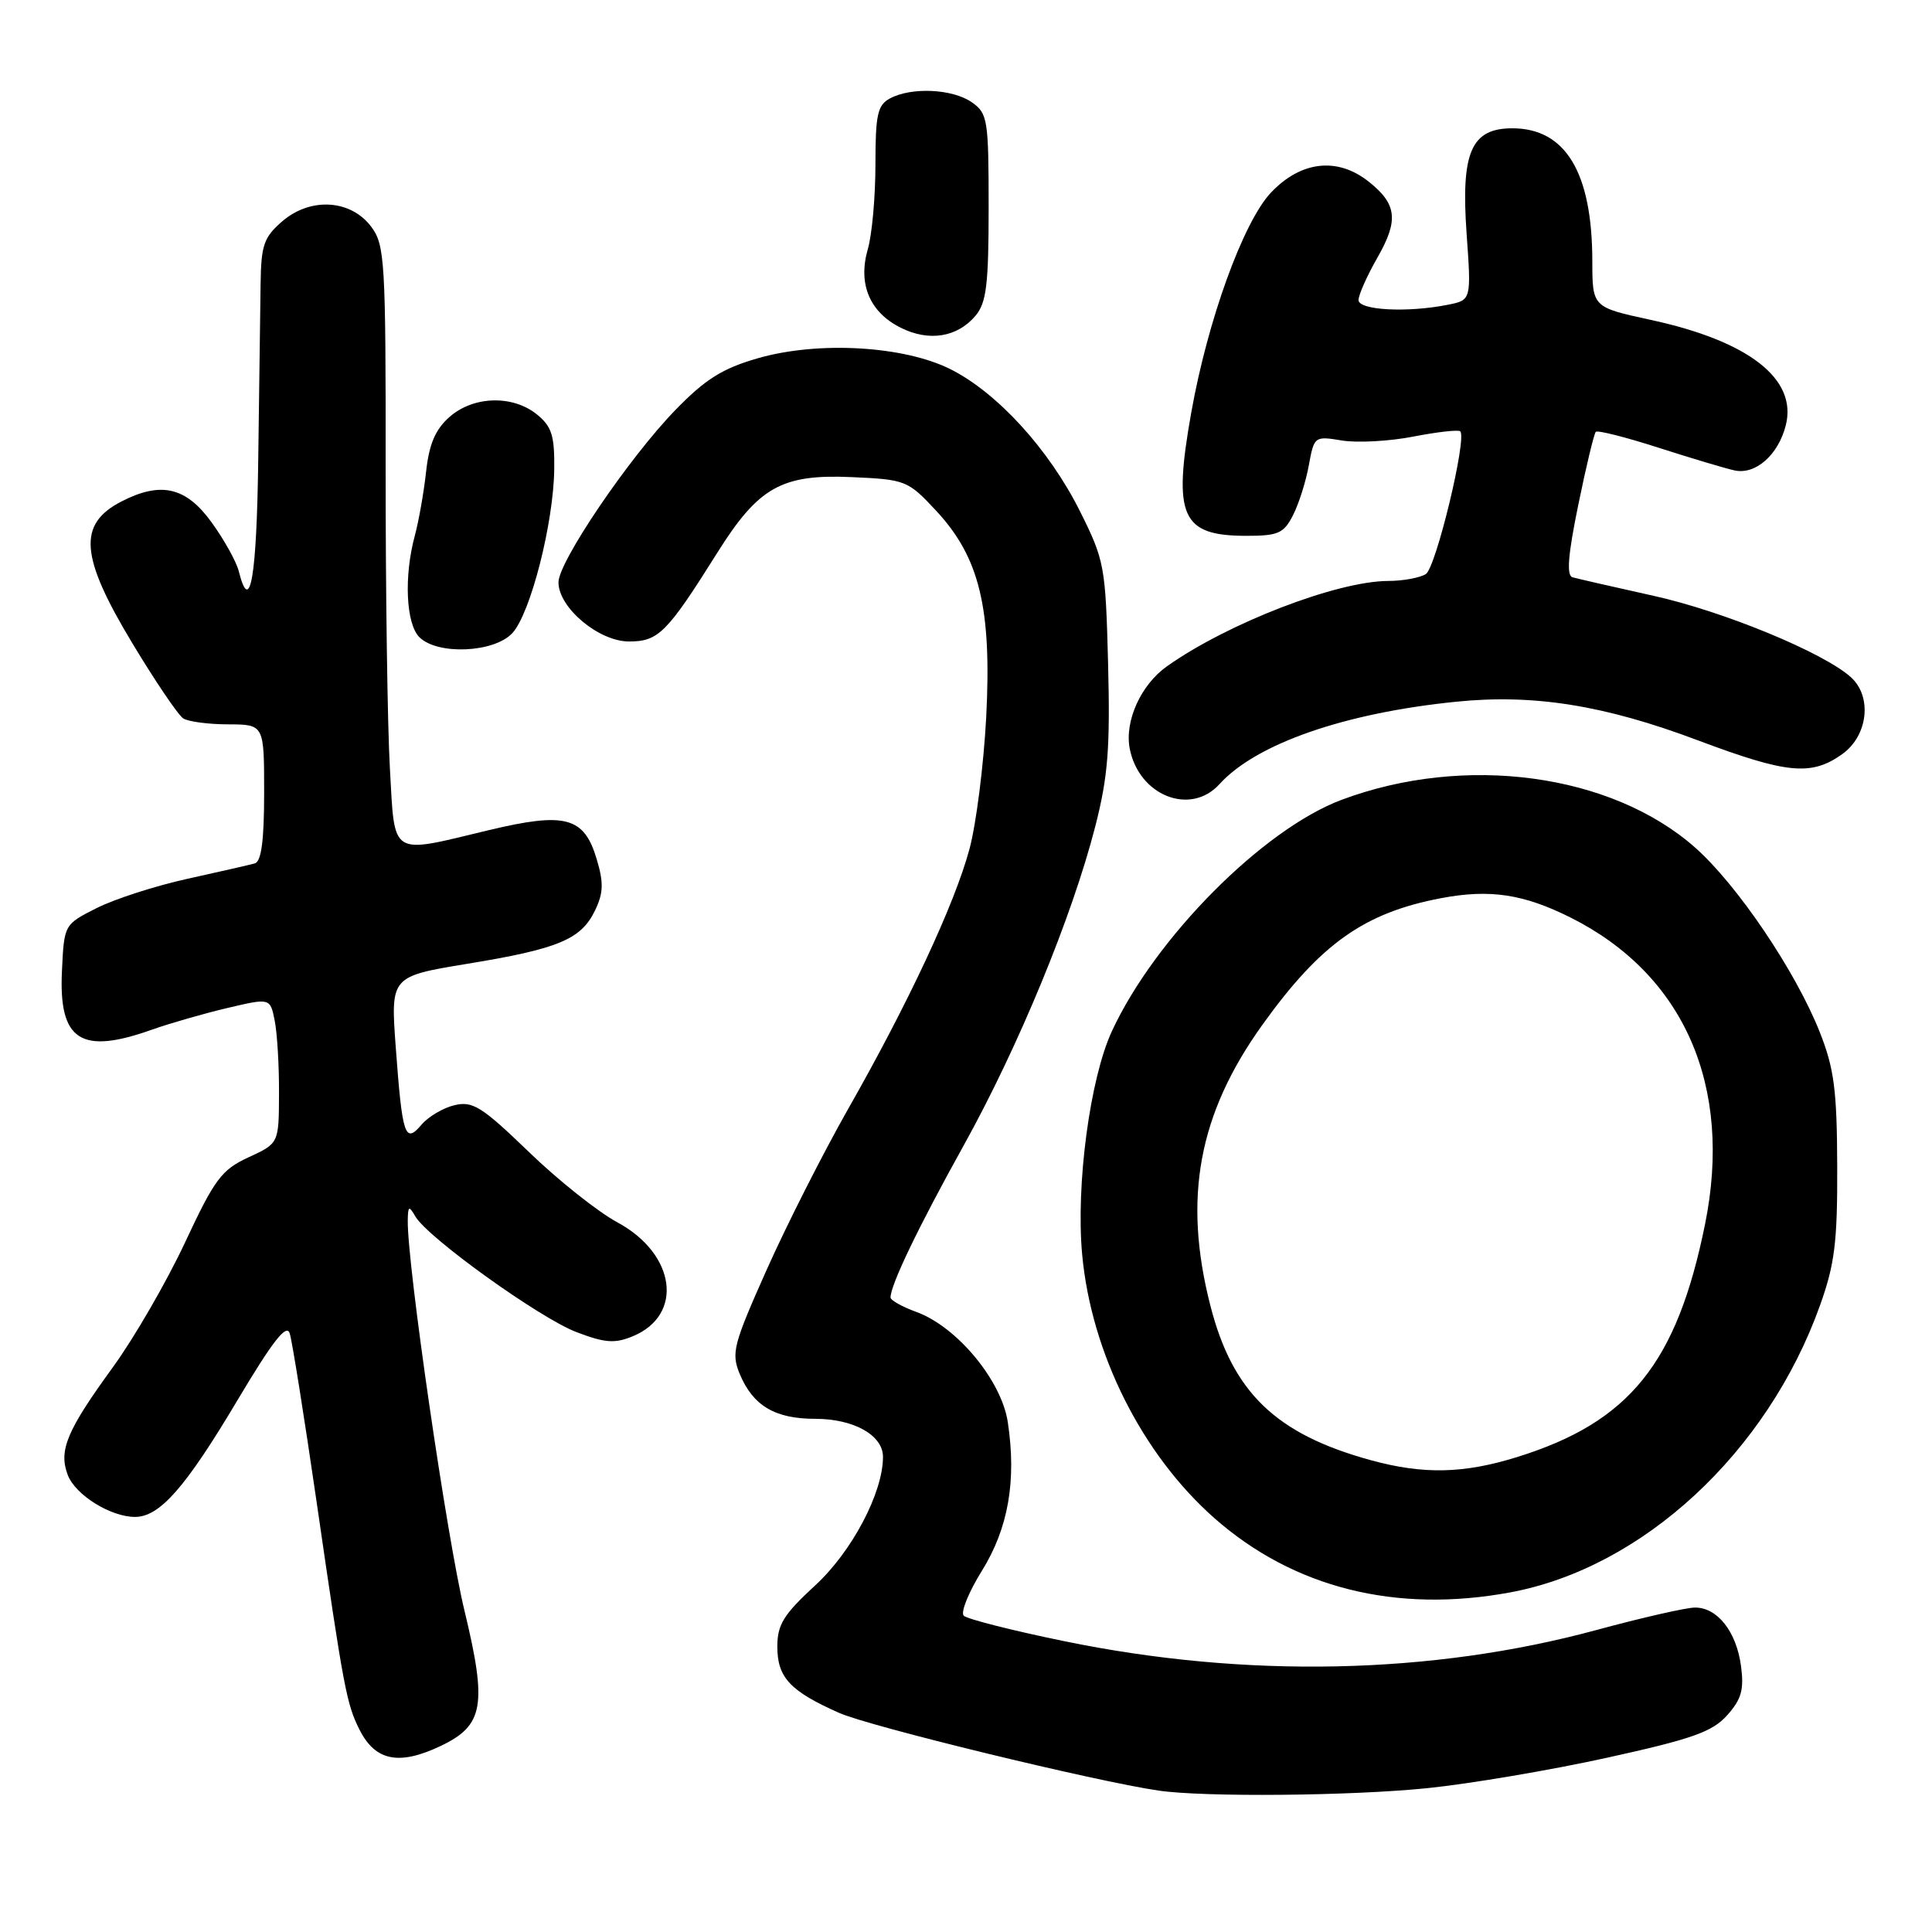 <?xml version="1.0" encoding="UTF-8" standalone="no"?>
<!DOCTYPE svg PUBLIC "-//W3C//DTD SVG 1.1//EN" "http://www.w3.org/Graphics/SVG/1.1/DTD/svg11.dtd" >
<svg xmlns="http://www.w3.org/2000/svg" xmlns:xlink="http://www.w3.org/1999/xlink" version="1.1" viewBox="0 0 256 256">
 <g >
 <path fill="currentColor"
d=" M 189.13 236.94 C 194.81 236.36 205.55 234.54 212.98 232.90 C 224.25 230.42 226.89 229.48 228.86 227.28 C 230.76 225.15 231.11 223.88 230.69 220.74 C 230.08 216.19 227.56 213.00 224.60 213.01 C 223.44 213.01 217.56 214.35 211.52 215.99 C 189.71 221.90 165.07 222.42 141.00 217.46 C 134.12 216.05 128.14 214.53 127.70 214.09 C 127.26 213.66 128.34 210.98 130.10 208.15 C 133.61 202.50 134.71 196.21 133.54 188.45 C 132.71 182.91 126.79 175.78 121.40 173.83 C 119.53 173.15 118.00 172.29 118.00 171.92 C 118.00 170.26 121.68 162.60 127.67 151.82 C 134.96 138.69 142.07 121.44 145.13 109.50 C 146.82 102.90 147.11 99.13 146.83 88.00 C 146.49 74.96 146.36 74.27 143.07 67.68 C 139.00 59.56 132.20 52.09 126.00 48.95 C 119.82 45.82 108.42 45.16 100.42 47.47 C 95.72 48.82 93.46 50.24 89.48 54.34 C 83.36 60.64 74.00 74.43 74.00 77.16 C 74.00 80.52 79.34 85.00 83.35 85.00 C 87.25 85.00 88.38 83.86 95.04 73.25 C 100.50 64.54 103.57 62.81 112.84 63.22 C 120.00 63.54 120.29 63.65 124.04 67.67 C 129.79 73.85 131.42 80.55 130.68 94.98 C 130.35 101.31 129.35 109.20 128.46 112.50 C 126.50 119.79 120.37 132.91 112.35 147.00 C 109.07 152.78 104.22 162.35 101.58 168.27 C 97.16 178.18 96.87 179.28 98.02 182.06 C 99.77 186.26 102.68 188.00 108.00 188.00 C 113.14 188.00 117.00 190.17 117.00 193.05 C 117.00 197.80 112.88 205.61 108.00 210.09 C 103.83 213.93 103.00 215.27 103.00 218.19 C 103.00 222.28 104.69 224.09 111.22 226.98 C 115.27 228.77 145.14 236.04 153.50 237.26 C 159.55 238.15 179.07 237.97 189.13 236.94 Z  M 58.41 231.34 C 64.10 228.63 64.57 225.94 61.53 213.36 C 59.21 203.72 53.95 167.54 54.03 161.72 C 54.06 159.79 54.19 159.72 55.04 161.19 C 56.69 164.01 71.51 174.65 76.38 176.51 C 80.16 177.95 81.47 178.05 83.85 177.06 C 90.64 174.25 89.55 166.15 81.81 161.97 C 79.23 160.58 73.93 156.37 70.05 152.61 C 63.86 146.64 62.63 145.87 60.24 146.44 C 58.73 146.79 56.76 147.96 55.85 149.03 C 53.66 151.61 53.31 150.54 52.44 138.78 C 51.75 129.38 51.75 129.38 61.97 127.70 C 74.03 125.72 77.01 124.47 78.86 120.61 C 79.96 118.31 80.00 116.96 79.06 113.82 C 77.39 108.23 74.91 107.57 64.73 110.01 C 51.52 113.18 52.34 113.69 51.66 101.75 C 51.34 96.11 51.09 78.26 51.10 62.07 C 51.12 34.64 50.99 32.46 49.21 30.07 C 46.51 26.44 41.17 26.09 37.42 29.31 C 34.96 31.43 34.60 32.46 34.53 37.61 C 34.48 40.85 34.34 51.26 34.22 60.75 C 34.02 76.54 33.13 81.66 31.64 75.69 C 31.32 74.42 29.69 71.49 28.02 69.19 C 24.64 64.52 21.30 63.76 16.07 66.46 C 10.27 69.46 10.61 73.74 17.54 85.24 C 20.59 90.30 23.62 94.78 24.29 95.20 C 24.96 95.62 27.64 95.98 30.25 95.98 C 35.00 96.00 35.00 96.00 35.00 105.03 C 35.00 111.40 34.63 114.17 33.75 114.41 C 33.06 114.60 29.05 115.52 24.82 116.45 C 20.60 117.38 15.20 119.12 12.82 120.32 C 8.50 122.50 8.50 122.50 8.21 128.63 C 7.76 137.88 10.69 139.80 20.12 136.44 C 22.53 135.59 27.04 134.29 30.15 133.56 C 35.80 132.23 35.80 132.23 36.40 135.24 C 36.73 136.89 36.99 141.23 36.97 144.88 C 36.95 151.50 36.95 151.50 32.93 153.35 C 29.36 155.00 28.44 156.23 24.51 164.65 C 22.08 169.84 17.80 177.24 15.01 181.09 C 8.84 189.57 7.74 192.18 8.98 195.45 C 9.99 198.09 14.66 201.00 17.89 201.00 C 21.15 201.00 24.56 197.13 31.38 185.68 C 36.13 177.70 37.97 175.34 38.39 176.68 C 38.71 177.68 40.31 187.72 41.95 199.00 C 45.54 223.76 45.92 225.77 47.62 229.16 C 49.72 233.35 52.87 233.98 58.41 231.34 Z  M 200.11 211.00 C 217.67 207.75 234.18 192.46 241.15 173.00 C 243.11 167.53 243.48 164.60 243.44 154.50 C 243.41 144.46 243.03 141.57 241.14 136.79 C 237.94 128.70 230.18 117.21 224.57 112.27 C 213.46 102.49 194.08 99.88 177.77 105.98 C 167.34 109.89 153.05 124.28 147.33 136.64 C 144.42 142.93 142.55 157.02 143.39 166.21 C 144.59 179.28 151.32 192.70 160.91 201.16 C 171.39 210.40 184.97 213.81 200.11 211.00 Z  M 161.59 103.90 C 166.43 98.56 178.15 94.47 192.97 92.98 C 203.20 91.94 212.60 93.44 224.93 98.08 C 236.80 102.54 240.00 102.85 244.10 99.93 C 247.52 97.49 248.11 92.31 245.25 89.73 C 241.63 86.47 228.38 81.00 219.11 78.95 C 213.83 77.78 208.99 76.67 208.36 76.49 C 207.55 76.25 207.77 73.51 209.13 66.90 C 210.17 61.81 211.22 57.45 211.45 57.22 C 211.68 56.98 215.39 57.92 219.69 59.30 C 223.98 60.68 228.55 62.05 229.82 62.33 C 232.61 62.95 235.64 60.28 236.63 56.34 C 238.17 50.22 231.74 45.20 218.75 42.39 C 211.00 40.71 211.00 40.71 210.99 34.61 C 210.98 22.86 207.45 17.00 200.39 17.00 C 194.94 17.00 193.57 20.16 194.33 30.93 C 194.96 39.76 194.96 39.76 191.86 40.38 C 186.47 41.46 180.00 41.11 180.01 39.75 C 180.02 39.06 181.15 36.52 182.53 34.11 C 185.36 29.16 185.10 27.01 181.31 24.03 C 177.18 20.78 172.36 21.34 168.40 25.53 C 164.74 29.42 160.03 42.41 157.85 54.65 C 155.39 68.46 156.53 71.00 165.17 71.00 C 169.38 71.00 170.11 70.67 171.34 68.25 C 172.11 66.74 173.05 63.76 173.43 61.63 C 174.13 57.81 174.19 57.77 177.82 58.37 C 179.84 58.70 184.10 58.47 187.28 57.85 C 190.46 57.23 193.25 56.92 193.49 57.15 C 194.41 58.07 190.27 75.21 188.93 76.07 C 188.14 76.56 185.89 76.98 183.93 76.98 C 177.13 77.01 162.71 82.57 154.64 88.28 C 151.18 90.72 149.00 95.53 149.69 99.17 C 150.89 105.43 157.74 108.15 161.59 103.90 Z  M 67.88 83.90 C 70.29 81.31 73.35 69.34 73.44 62.16 C 73.49 57.72 73.11 56.51 71.14 54.91 C 67.92 52.31 62.73 52.46 59.56 55.25 C 57.69 56.90 56.86 58.83 56.46 62.50 C 56.16 65.25 55.48 69.08 54.96 71.00 C 53.51 76.36 53.79 82.65 55.57 84.43 C 57.97 86.82 65.45 86.50 67.88 83.90 Z  M 129.25 41.85 C 130.71 40.12 131.00 37.74 131.00 27.45 C 131.00 15.84 130.87 15.02 128.78 13.56 C 126.23 11.77 120.78 11.51 117.93 13.04 C 116.28 13.92 116.00 15.18 116.00 21.79 C 116.00 26.04 115.55 31.09 114.99 33.01 C 113.66 37.62 115.22 41.36 119.34 43.42 C 123.09 45.30 126.83 44.70 129.25 41.85 Z  M 181.63 193.48 C 169.05 190.03 163.32 184.50 160.38 173.00 C 156.73 158.75 158.80 147.60 167.29 135.77 C 175.00 125.03 180.78 120.94 190.96 119.01 C 197.40 117.79 201.87 118.46 208.11 121.58 C 223.14 129.11 229.63 143.90 225.93 162.20 C 222.20 180.64 215.92 188.43 201.05 193.06 C 193.93 195.28 188.59 195.39 181.63 193.48 Z "/>
</g>
</svg>